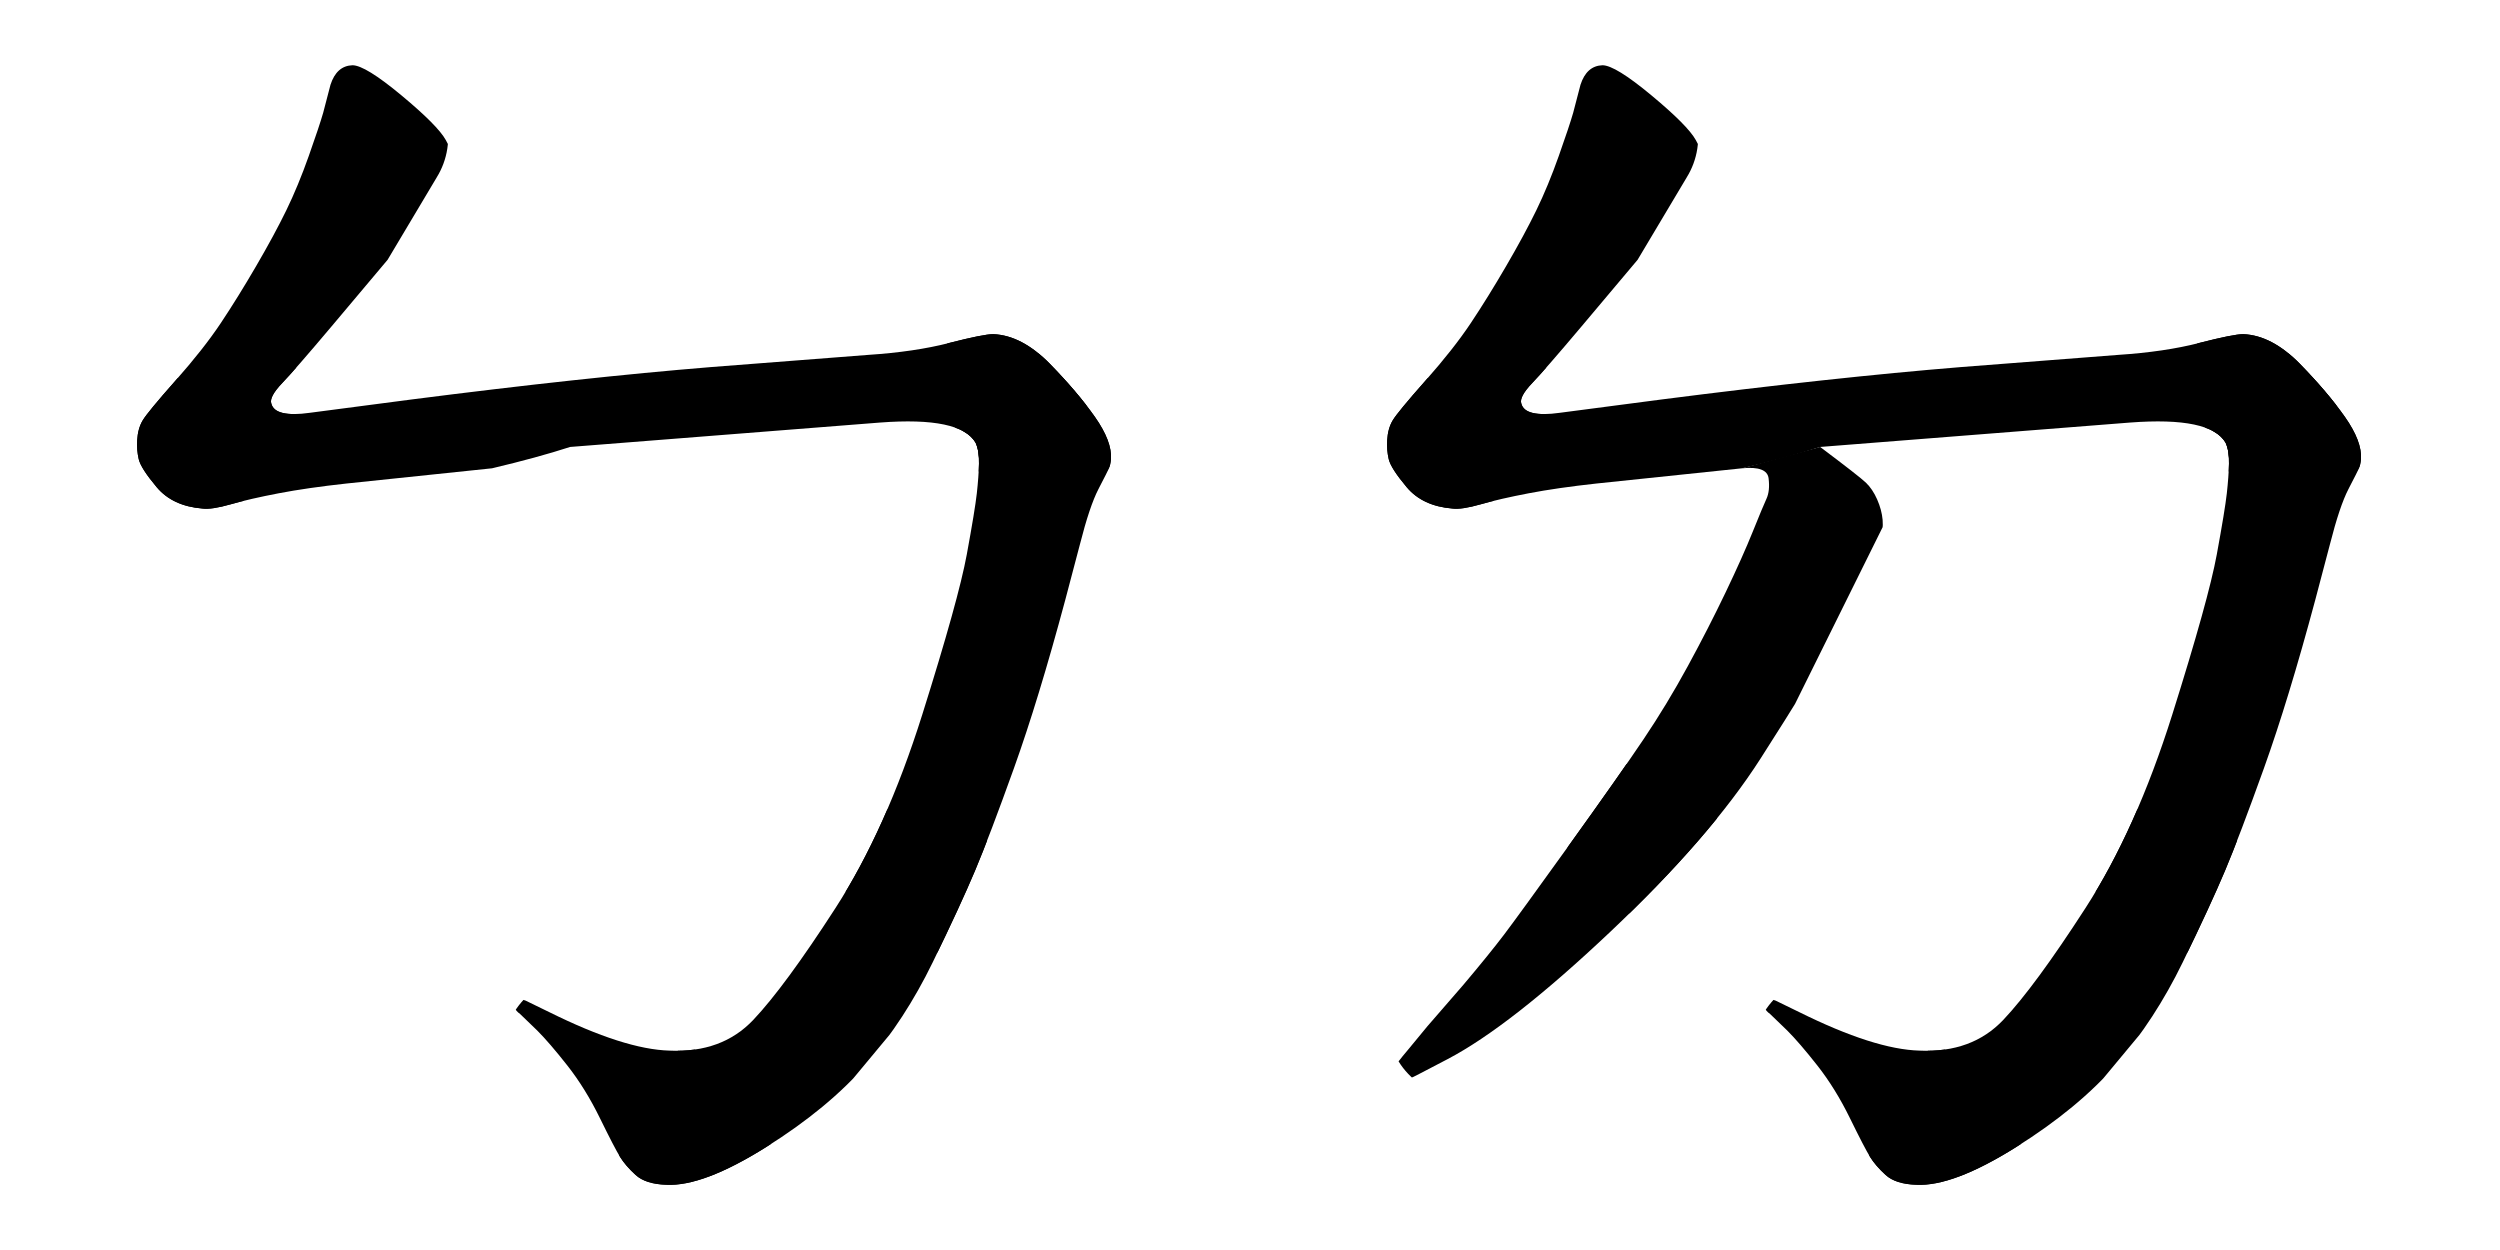 <svg xmlns="http://www.w3.org/2000/svg" width="820" height="410" viewBox="0 0 4100 2050" version="1.1"><g x="0" y="0"><g transform="translate(0)"><g x="0" y="0" clip-path="url(#M+807+768+L+568+793+Q+504+800,+457+809+Q+410+818,+378.5+827+Q+347+836,+332+834+Q+283+830,+257+799+Q+231+768,+227.5+753+Q+224+738,+225+722+Q+226+703,+234+689.5+Q+242+676,+288+624+Q+334+572,+362+530+Q+390+488,+420+436.5+Q+450+385,+469.5+345+Q+489+305,+506.5+255.5+Q+524+206,+530+185+L+542+139+Q+552+108,+578+107+Q+599+107,+658.5+156.5+Q+718+206,+731+229.5+Q+744+253,+744+268+Q+742+299,+682+371+L+544+535+Q+485+605,+463+628+Q+441+651,+445+662+Q+451+685,+508+677+L+676+655+Q+957+619,+1166+602+L+1424+582+Q+1500+577,+1556.5+562.5+Q+1613+548,+1629+548+Q+1676+550,+1721.5+596.5+Q+1767+643,+1795.5+683.5+Q+1824+724,+1822+753+Q+1821+763,+1818.5+768.5+Q+1816+774,+1801.5+802+Q+1787+830,+1771+893+L+1747+984+Q+1703+1148,+1663+1259.5+Q+1623+1371,+1599+1428+Q+1575+1485,+1529.5+1578.5+Q+1484+1672,+1421.5+1744.5+Q+1359+1817,+1256+1881.5+Q+1153+1946,+1093+1943+Q+1059+1942,+1042.5+1927+Q+1026+1912,+1017+1897.5+Q+1008+1883,+984+1834+Q+960+1785,+930.5+1747.5+Q+901+1710,+881+1690+L+853+1663+Q+846+1658,+844+1652.5+Q+842+1647,+843+1640.5+Q+844+1634,+862+1641+L+901+1660+Q+1024+1721,+1098+1723+Q+1184+1727,+1235.5+1672.5+Q+1287+1618,+1370+1489.5+Q+1453+1361,+1512.5+1172+Q+1572+983,+1585.5+909.5+Q+1599+836,+1602+809+Q+1605+782,+1605.5+760.5+Q+1606+739,+1600+726+Q+1575+683,+1443+693+L+935+733+Q+881+750.5,+807+768+Z)"><defs><clipPath id="M+807+768+L+568+793+Q+504+800,+457+809+Q+410+818,+378.5+827+Q+347+836,+332+834+Q+283+830,+257+799+Q+231+768,+227.5+753+Q+224+738,+225+722+Q+226+703,+234+689.5+Q+242+676,+288+624+Q+334+572,+362+530+Q+390+488,+420+436.5+Q+450+385,+469.5+345+Q+489+305,+506.5+255.5+Q+524+206,+530+185+L+542+139+Q+552+108,+578+107+Q+599+107,+658.5+156.5+Q+718+206,+731+229.5+Q+744+253,+744+268+Q+742+299,+682+371+L+544+535+Q+485+605,+463+628+Q+441+651,+445+662+Q+451+685,+508+677+L+676+655+Q+957+619,+1166+602+L+1424+582+Q+1500+577,+1556.5+562.5+Q+1613+548,+1629+548+Q+1676+550,+1721.5+596.5+Q+1767+643,+1795.5+683.5+Q+1824+724,+1822+753+Q+1821+763,+1818.5+768.5+Q+1816+774,+1801.5+802+Q+1787+830,+1771+893+L+1747+984+Q+1703+1148,+1663+1259.5+Q+1623+1371,+1599+1428+Q+1575+1485,+1529.5+1578.5+Q+1484+1672,+1421.5+1744.5+Q+1359+1817,+1256+1881.5+Q+1153+1946,+1093+1943+Q+1059+1942,+1042.5+1927+Q+1026+1912,+1017+1897.5+Q+1008+1883,+984+1834+Q+960+1785,+930.5+1747.5+Q+901+1710,+881+1690+L+853+1663+Q+846+1658,+844+1652.5+Q+842+1647,+843+1640.5+Q+844+1634,+862+1641+L+901+1660+Q+1024+1721,+1098+1723+Q+1184+1727,+1235.5+1672.5+Q+1287+1618,+1370+1489.5+Q+1453+1361,+1512.5+1172+Q+1572+983,+1585.5+909.5+Q+1599+836,+1602+809+Q+1605+782,+1605.5+760.5+Q+1606+739,+1600+726+Q+1575+683,+1443+693+L+935+733+Q+881+750.5,+807+768+Z"><path d="M 807 768 L 568 793 Q 504 800, 457 809 Q 410 818, 378.5 827 Q 347 836, 332 834 Q 283 830, 257 799 Q 231 768, 227.5 753 Q 224 738, 225 722 Q 226 703, 234 689.5 Q 242 676, 288 624 Q 334 572, 362 530 Q 390 488, 420 436.5 Q 450 385, 469.5 345 Q 489 305, 506.5 255.5 Q 524 206, 530 185 L 542 139 Q 552 108, 578 107 Q 599 107, 658.5 156.5 Q 718 206, 731 229.5 Q 744 253, 744 268 Q 742 299, 682 371 L 544 535 Q 485 605, 463 628 Q 441 651, 445 662 Q 451 685, 508 677 L 676 655 Q 957 619, 1166 602 L 1424 582 Q 1500 577, 1556.5 562.5 Q 1613 548, 1629 548 Q 1676 550, 1721.5 596.5 Q 1767 643, 1795.5 683.5 Q 1824 724, 1822 753 Q 1821 763, 1818.5 768.5 Q 1816 774, 1801.5 802 Q 1787 830, 1771 893 L 1747 984 Q 1703 1148, 1663 1259.5 Q 1623 1371, 1599 1428 Q 1575 1485, 1529.5 1578.5 Q 1484 1672, 1421.5 1744.5 Q 1359 1817, 1256 1881.5 Q 1153 1946, 1093 1943 Q 1059 1942, 1042.5 1927 Q 1026 1912, 1017 1897.5 Q 1008 1883, 984 1834 Q 960 1785, 930.5 1747.5 Q 901 1710, 881 1690 L 853 1663 Q 846 1658, 844 1652.5 Q 842 1647, 843 1640.5 Q 844 1634, 862 1641 L 901 1660 Q 1024 1721, 1098 1723 Q 1184 1727, 1235.5 1672.5 Q 1287 1618, 1370 1489.5 Q 1453 1361, 1512.5 1172 Q 1572 983, 1585.5 909.5 Q 1599 836, 1602 809 Q 1605 782, 1605.5 760.5 Q 1606 739, 1600 726 Q 1575 683, 1443 693 L 935 733 Q 881 750.5, 807 768 Z" fill="#F00"></path></clipPath></defs><g x="0" y="0"><path d="M610 225 L300 745" fill="transparent" stroke="black" stroke-width="250" stroke-linecap="round"></path></g><g x="0" y="0"><path d="M300 745 L1665 620" fill="transparent" stroke="black" stroke-width="250" stroke-linecap="round"></path></g><g x="0" y="0"><path d="M1665 620 L1710 705" fill="transparent" stroke="black" stroke-width="250" stroke-linecap="round"></path></g><g x="0" y="0"><path d="M1710 705 L1510 1440" fill="transparent" stroke="black" stroke-width="250" stroke-linecap="round"></path></g><g x="0" y="0"><path d="M1510 1440 L1140 1885" fill="transparent" stroke="black" stroke-width="250" stroke-linecap="round"></path></g><g x="0" y="0"><path d="M1140 1885 L950 1725" fill="transparent" stroke="black" stroke-width="250" stroke-linecap="round"></path></g></g></g><g transform="translate(2050)"><g x="0" y="0" clip-path="url(#M+807+768+L+568+793+Q+504+800,+457+809+Q+410+818,+378.5+827+Q+347+836,+332+834+Q+283+830,+257+799+Q+231+768,+227.5+753+Q+224+738,+225+722+Q+226+703,+234+689.5+Q+242+676,+288+624+Q+334+572,+362+530+Q+390+488,+420+436.5+Q+450+385,+469.5+345+Q+489+305,+506.5+255.5+Q+524+206,+530+185+L+542+139+Q+552+108,+578+107+Q+599+107,+658.5+156.5+Q+718+206,+731+229.5+Q+744+253,+744+268+Q+742+299,+682+371+L+544+535+Q+485+605,+463+628+Q+441+651,+445+662+Q+451+685,+508+677+L+676+655+Q+957+619,+1166+602+L+1424+582+Q+1500+577,+1556.5+562.5+Q+1613+548,+1629+548+Q+1676+550,+1721.5+596.5+Q+1767+643,+1795.5+683.5+Q+1824+724,+1822+753+Q+1821+763,+1818.5+768.5+Q+1816+774,+1801.5+802+Q+1787+830,+1771+893+L+1747+984+Q+1703+1148,+1663+1259.5+Q+1623+1371,+1599+1428+Q+1575+1485,+1529.5+1578.5+Q+1484+1672,+1421.5+1744.5+Q+1359+1817,+1256+1881.5+Q+1153+1946,+1093+1943+Q+1059+1942,+1042.5+1927+Q+1026+1912,+1017+1897.5+Q+1008+1883,+984+1834+Q+960+1785,+930.5+1747.5+Q+901+1710,+881+1690+L+853+1663+Q+846+1658,+844+1652.5+Q+842+1647,+843+1640.5+Q+844+1634,+862+1641+L+901+1660+Q+1024+1721,+1098+1723+Q+1184+1727,+1235.5+1672.5+Q+1287+1618,+1370+1489.5+Q+1453+1361,+1512.5+1172+Q+1572+983,+1585.5+909.5+Q+1599+836,+1602+809+Q+1605+782,+1605.5+760.5+Q+1606+739,+1600+726+Q+1575+683,+1443+693+L+935+733+Q+881+750.5,+807+768+Z)"><defs><clipPath id="M+807+768+L+568+793+Q+504+800,+457+809+Q+410+818,+378.5+827+Q+347+836,+332+834+Q+283+830,+257+799+Q+231+768,+227.5+753+Q+224+738,+225+722+Q+226+703,+234+689.5+Q+242+676,+288+624+Q+334+572,+362+530+Q+390+488,+420+436.5+Q+450+385,+469.5+345+Q+489+305,+506.5+255.5+Q+524+206,+530+185+L+542+139+Q+552+108,+578+107+Q+599+107,+658.5+156.5+Q+718+206,+731+229.5+Q+744+253,+744+268+Q+742+299,+682+371+L+544+535+Q+485+605,+463+628+Q+441+651,+445+662+Q+451+685,+508+677+L+676+655+Q+957+619,+1166+602+L+1424+582+Q+1500+577,+1556.5+562.5+Q+1613+548,+1629+548+Q+1676+550,+1721.5+596.5+Q+1767+643,+1795.5+683.5+Q+1824+724,+1822+753+Q+1821+763,+1818.5+768.5+Q+1816+774,+1801.5+802+Q+1787+830,+1771+893+L+1747+984+Q+1703+1148,+1663+1259.5+Q+1623+1371,+1599+1428+Q+1575+1485,+1529.5+1578.5+Q+1484+1672,+1421.5+1744.5+Q+1359+1817,+1256+1881.5+Q+1153+1946,+1093+1943+Q+1059+1942,+1042.5+1927+Q+1026+1912,+1017+1897.5+Q+1008+1883,+984+1834+Q+960+1785,+930.5+1747.5+Q+901+1710,+881+1690+L+853+1663+Q+846+1658,+844+1652.5+Q+842+1647,+843+1640.5+Q+844+1634,+862+1641+L+901+1660+Q+1024+1721,+1098+1723+Q+1184+1727,+1235.5+1672.5+Q+1287+1618,+1370+1489.5+Q+1453+1361,+1512.5+1172+Q+1572+983,+1585.5+909.5+Q+1599+836,+1602+809+Q+1605+782,+1605.5+760.5+Q+1606+739,+1600+726+Q+1575+683,+1443+693+L+935+733+Q+881+750.5,+807+768+Z"><path d="M 807 768 L 568 793 Q 504 800, 457 809 Q 410 818, 378.5 827 Q 347 836, 332 834 Q 283 830, 257 799 Q 231 768, 227.5 753 Q 224 738, 225 722 Q 226 703, 234 689.5 Q 242 676, 288 624 Q 334 572, 362 530 Q 390 488, 420 436.5 Q 450 385, 469.5 345 Q 489 305, 506.5 255.5 Q 524 206, 530 185 L 542 139 Q 552 108, 578 107 Q 599 107, 658.5 156.5 Q 718 206, 731 229.5 Q 744 253, 744 268 Q 742 299, 682 371 L 544 535 Q 485 605, 463 628 Q 441 651, 445 662 Q 451 685, 508 677 L 676 655 Q 957 619, 1166 602 L 1424 582 Q 1500 577, 1556.5 562.5 Q 1613 548, 1629 548 Q 1676 550, 1721.5 596.5 Q 1767 643, 1795.5 683.5 Q 1824 724, 1822 753 Q 1821 763, 1818.5 768.5 Q 1816 774, 1801.5 802 Q 1787 830, 1771 893 L 1747 984 Q 1703 1148, 1663 1259.5 Q 1623 1371, 1599 1428 Q 1575 1485, 1529.5 1578.5 Q 1484 1672, 1421.5 1744.5 Q 1359 1817, 1256 1881.5 Q 1153 1946, 1093 1943 Q 1059 1942, 1042.5 1927 Q 1026 1912, 1017 1897.5 Q 1008 1883, 984 1834 Q 960 1785, 930.5 1747.5 Q 901 1710, 881 1690 L 853 1663 Q 846 1658, 844 1652.5 Q 842 1647, 843 1640.5 Q 844 1634, 862 1641 L 901 1660 Q 1024 1721, 1098 1723 Q 1184 1727, 1235.5 1672.5 Q 1287 1618, 1370 1489.5 Q 1453 1361, 1512.5 1172 Q 1572 983, 1585.5 909.5 Q 1599 836, 1602 809 Q 1605 782, 1605.5 760.5 Q 1606 739, 1600 726 Q 1575 683, 1443 693 L 935 733 Q 881 750.5, 807 768 Z" fill="#F00"></path></clipPath></defs><g x="0" y="0"><path d="M610 225 L300 745" fill="transparent" stroke="black" stroke-width="250" stroke-linecap="round"></path></g><g x="0" y="0"><path d="M300 745 L1665 620" fill="transparent" stroke="black" stroke-width="250" stroke-linecap="round"></path></g><g x="0" y="0"><path d="M1665 620 L1710 705" fill="transparent" stroke="black" stroke-width="250" stroke-linecap="round"></path></g><g x="0" y="0"><path d="M1710 705 L1510 1440" fill="transparent" stroke="black" stroke-width="250" stroke-linecap="round"></path></g><g x="0" y="0"><path d="M1510 1440 L1140 1885" fill="transparent" stroke="black" stroke-width="250" stroke-linecap="round"></path></g><g x="0" y="0"><path d="M1140 1885 L950 1725" fill="transparent" stroke="black" stroke-width="250" stroke-linecap="round"></path></g></g><g x="0" y="0" clip-path="url(#M+935+733+Q+999+781,+1010+791.5+Q+1021+802,+1028.5+819+Q+1036+836,+1037.5+852.5+Q+1039+869,+1033+890+Q+1017+946,+968.5+1030.5+Q+920+1115,+837+1244.5+Q+754+1374,+590.5+1528.5+Q+427+1683,+324+1737+L+278+1761+Q+256+1773,+248.5+1771+Q+241+1769,+237.5+1763+Q+234+1757,+237.5+1750+Q+241+1743,+258+1723+L+291+1683+L+350+1615+Q+393+1564,+416.5+1533+Q+440+1502,+523+1386.5+Q+606+1271,+645+1213+Q+684+1155,+718+1092.5+Q+752+1030,+780+971.5+Q+808+913,+824.5+872+Q+841+831,+847+818+Q+853+805,+850.5+784.5+Q+848+764,+807+768+L+935+733+Z)"><defs><clipPath id="M+935+733+Q+999+781,+1010+791.5+Q+1021+802,+1028.5+819+Q+1036+836,+1037.5+852.5+Q+1039+869,+1033+890+Q+1017+946,+968.5+1030.5+Q+920+1115,+837+1244.5+Q+754+1374,+590.5+1528.5+Q+427+1683,+324+1737+L+278+1761+Q+256+1773,+248.5+1771+Q+241+1769,+237.5+1763+Q+234+1757,+237.5+1750+Q+241+1743,+258+1723+L+291+1683+L+350+1615+Q+393+1564,+416.5+1533+Q+440+1502,+523+1386.5+Q+606+1271,+645+1213+Q+684+1155,+718+1092.5+Q+752+1030,+780+971.5+Q+808+913,+824.5+872+Q+841+831,+847+818+Q+853+805,+850.5+784.5+Q+848+764,+807+768+L+935+733+Z"><path d="M 935 733 Q 999 781, 1010 791.5 Q 1021 802, 1028.5 819 Q 1036 836, 1037.5 852.5 Q 1039 869, 1033 890 Q 1017 946, 968.5 1030.5 Q 920 1115, 837 1244.5 Q 754 1374, 590.5 1528.5 Q 427 1683, 324 1737 L 278 1761 Q 256 1773, 248.5 1771 Q 241 1769, 237.5 1763 Q 234 1757, 237.5 1750 Q 241 1743, 258 1723 L 291 1683 L 350 1615 Q 393 1564, 416.5 1533 Q 440 1502, 523 1386.5 Q 606 1271, 645 1213 Q 684 1155, 718 1092.5 Q 752 1030, 780 971.5 Q 808 913, 824.5 872 Q 841 831, 847 818 Q 853 805, 850.5 784.5 Q 848 764, 807 768 L 935 733 Z" fill="#F00"></path></clipPath></defs><g x="0" y="0"><path d="M930 800 L645 1375" fill="transparent" stroke="black" stroke-width="250" stroke-linecap="round"></path></g><g x="0" y="0"><path d="M645 1375 L350 1675" fill="transparent" stroke="black" stroke-width="250" stroke-linecap="round"></path></g></g></g></g></svg>
